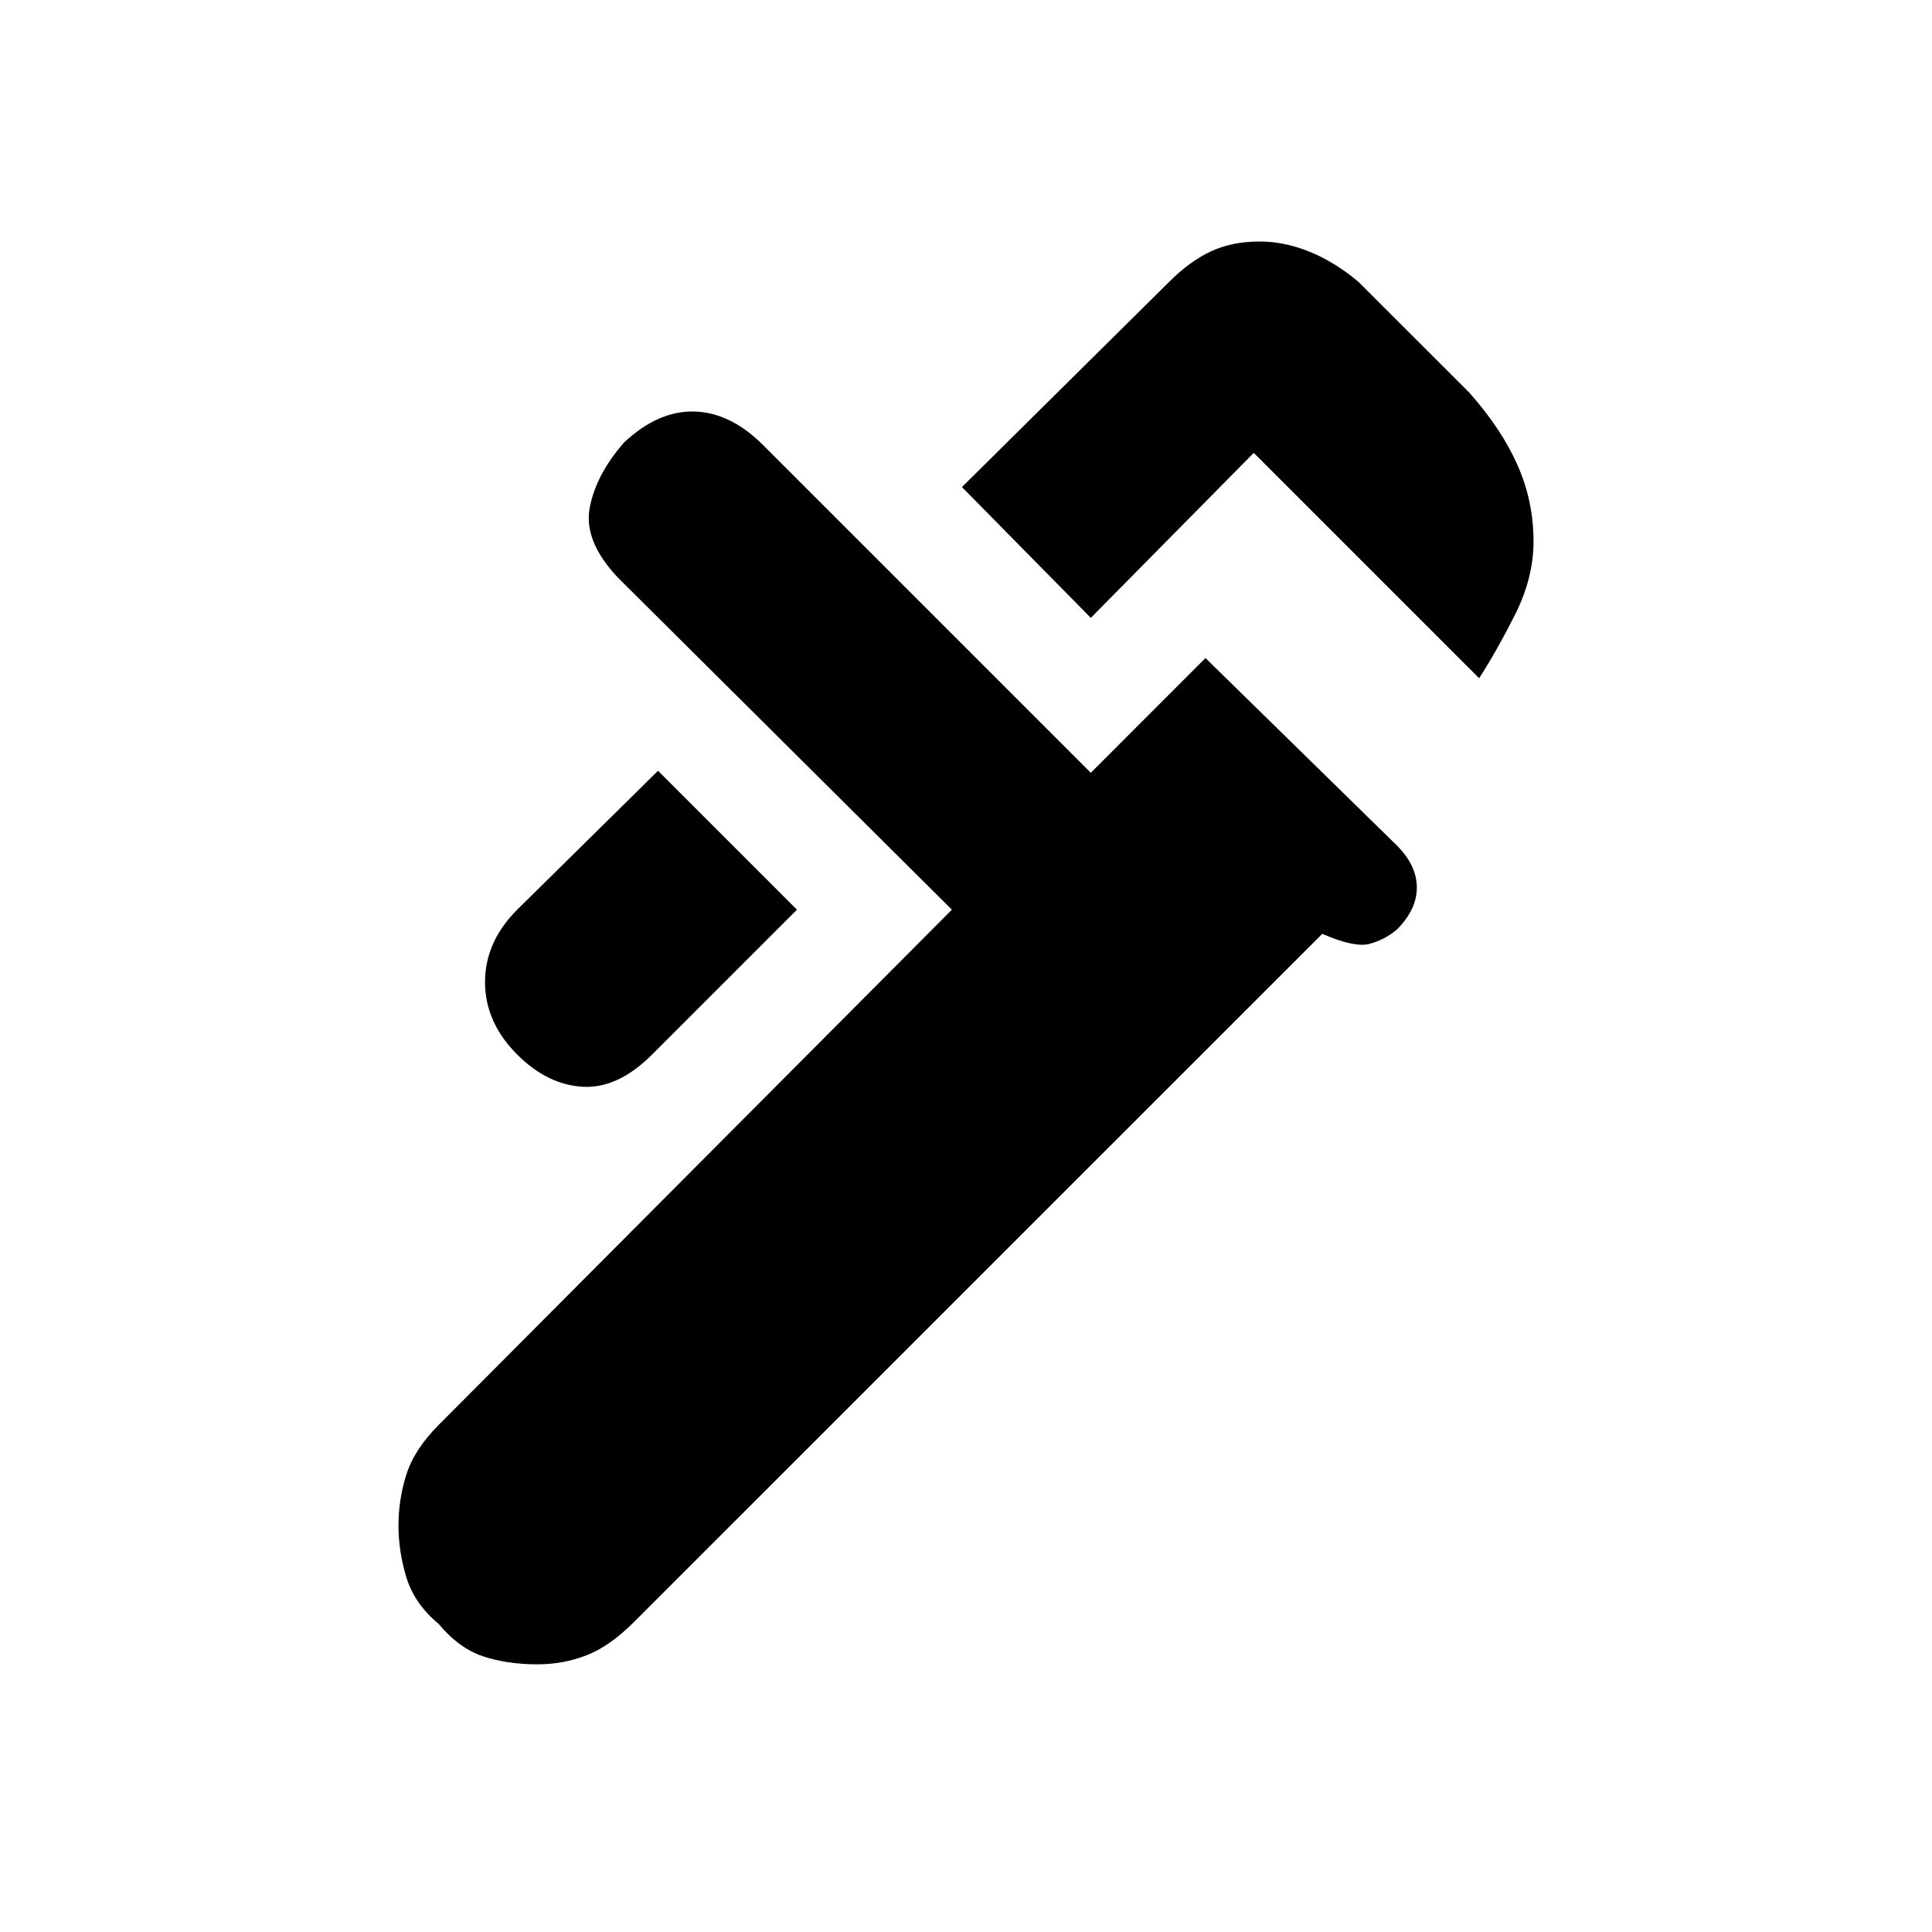 <svg xmlns="http://www.w3.org/2000/svg" height="20" width="20"><path d="M15.312 7.021 12.979 4.688 11.292 6.396 9.958 5.042 12.104 2.917Q12.312 2.708 12.531 2.604Q12.75 2.5 13.042 2.5Q13.292 2.5 13.552 2.604Q13.812 2.708 14.062 2.917L15.208 4.062Q15.542 4.438 15.708 4.812Q15.875 5.188 15.875 5.604Q15.875 5.979 15.688 6.354Q15.5 6.729 15.312 7.021ZM5.354 10.917Q5.021 10.583 5.021 10.167Q5.021 9.75 5.354 9.417L6.812 7.979L8.25 9.417L6.75 10.917Q6.396 11.271 6.031 11.25Q5.667 11.229 5.354 10.917ZM4.542 16.812Q4.292 16.604 4.208 16.333Q4.125 16.062 4.125 15.792Q4.125 15.521 4.208 15.26Q4.292 15 4.542 14.75L9.854 9.417L6.396 5.979Q6.042 5.604 6.104 5.26Q6.167 4.917 6.458 4.583Q6.812 4.25 7.188 4.26Q7.562 4.271 7.896 4.604L11.292 8L12.479 6.812L14.458 8.75Q14.667 8.958 14.667 9.188Q14.667 9.417 14.458 9.625Q14.333 9.729 14.177 9.771Q14.021 9.812 13.688 9.667L6.562 16.792Q6.312 17.042 6.073 17.135Q5.833 17.229 5.562 17.229Q5.25 17.229 5 17.146Q4.75 17.062 4.542 16.812Z"/></svg>